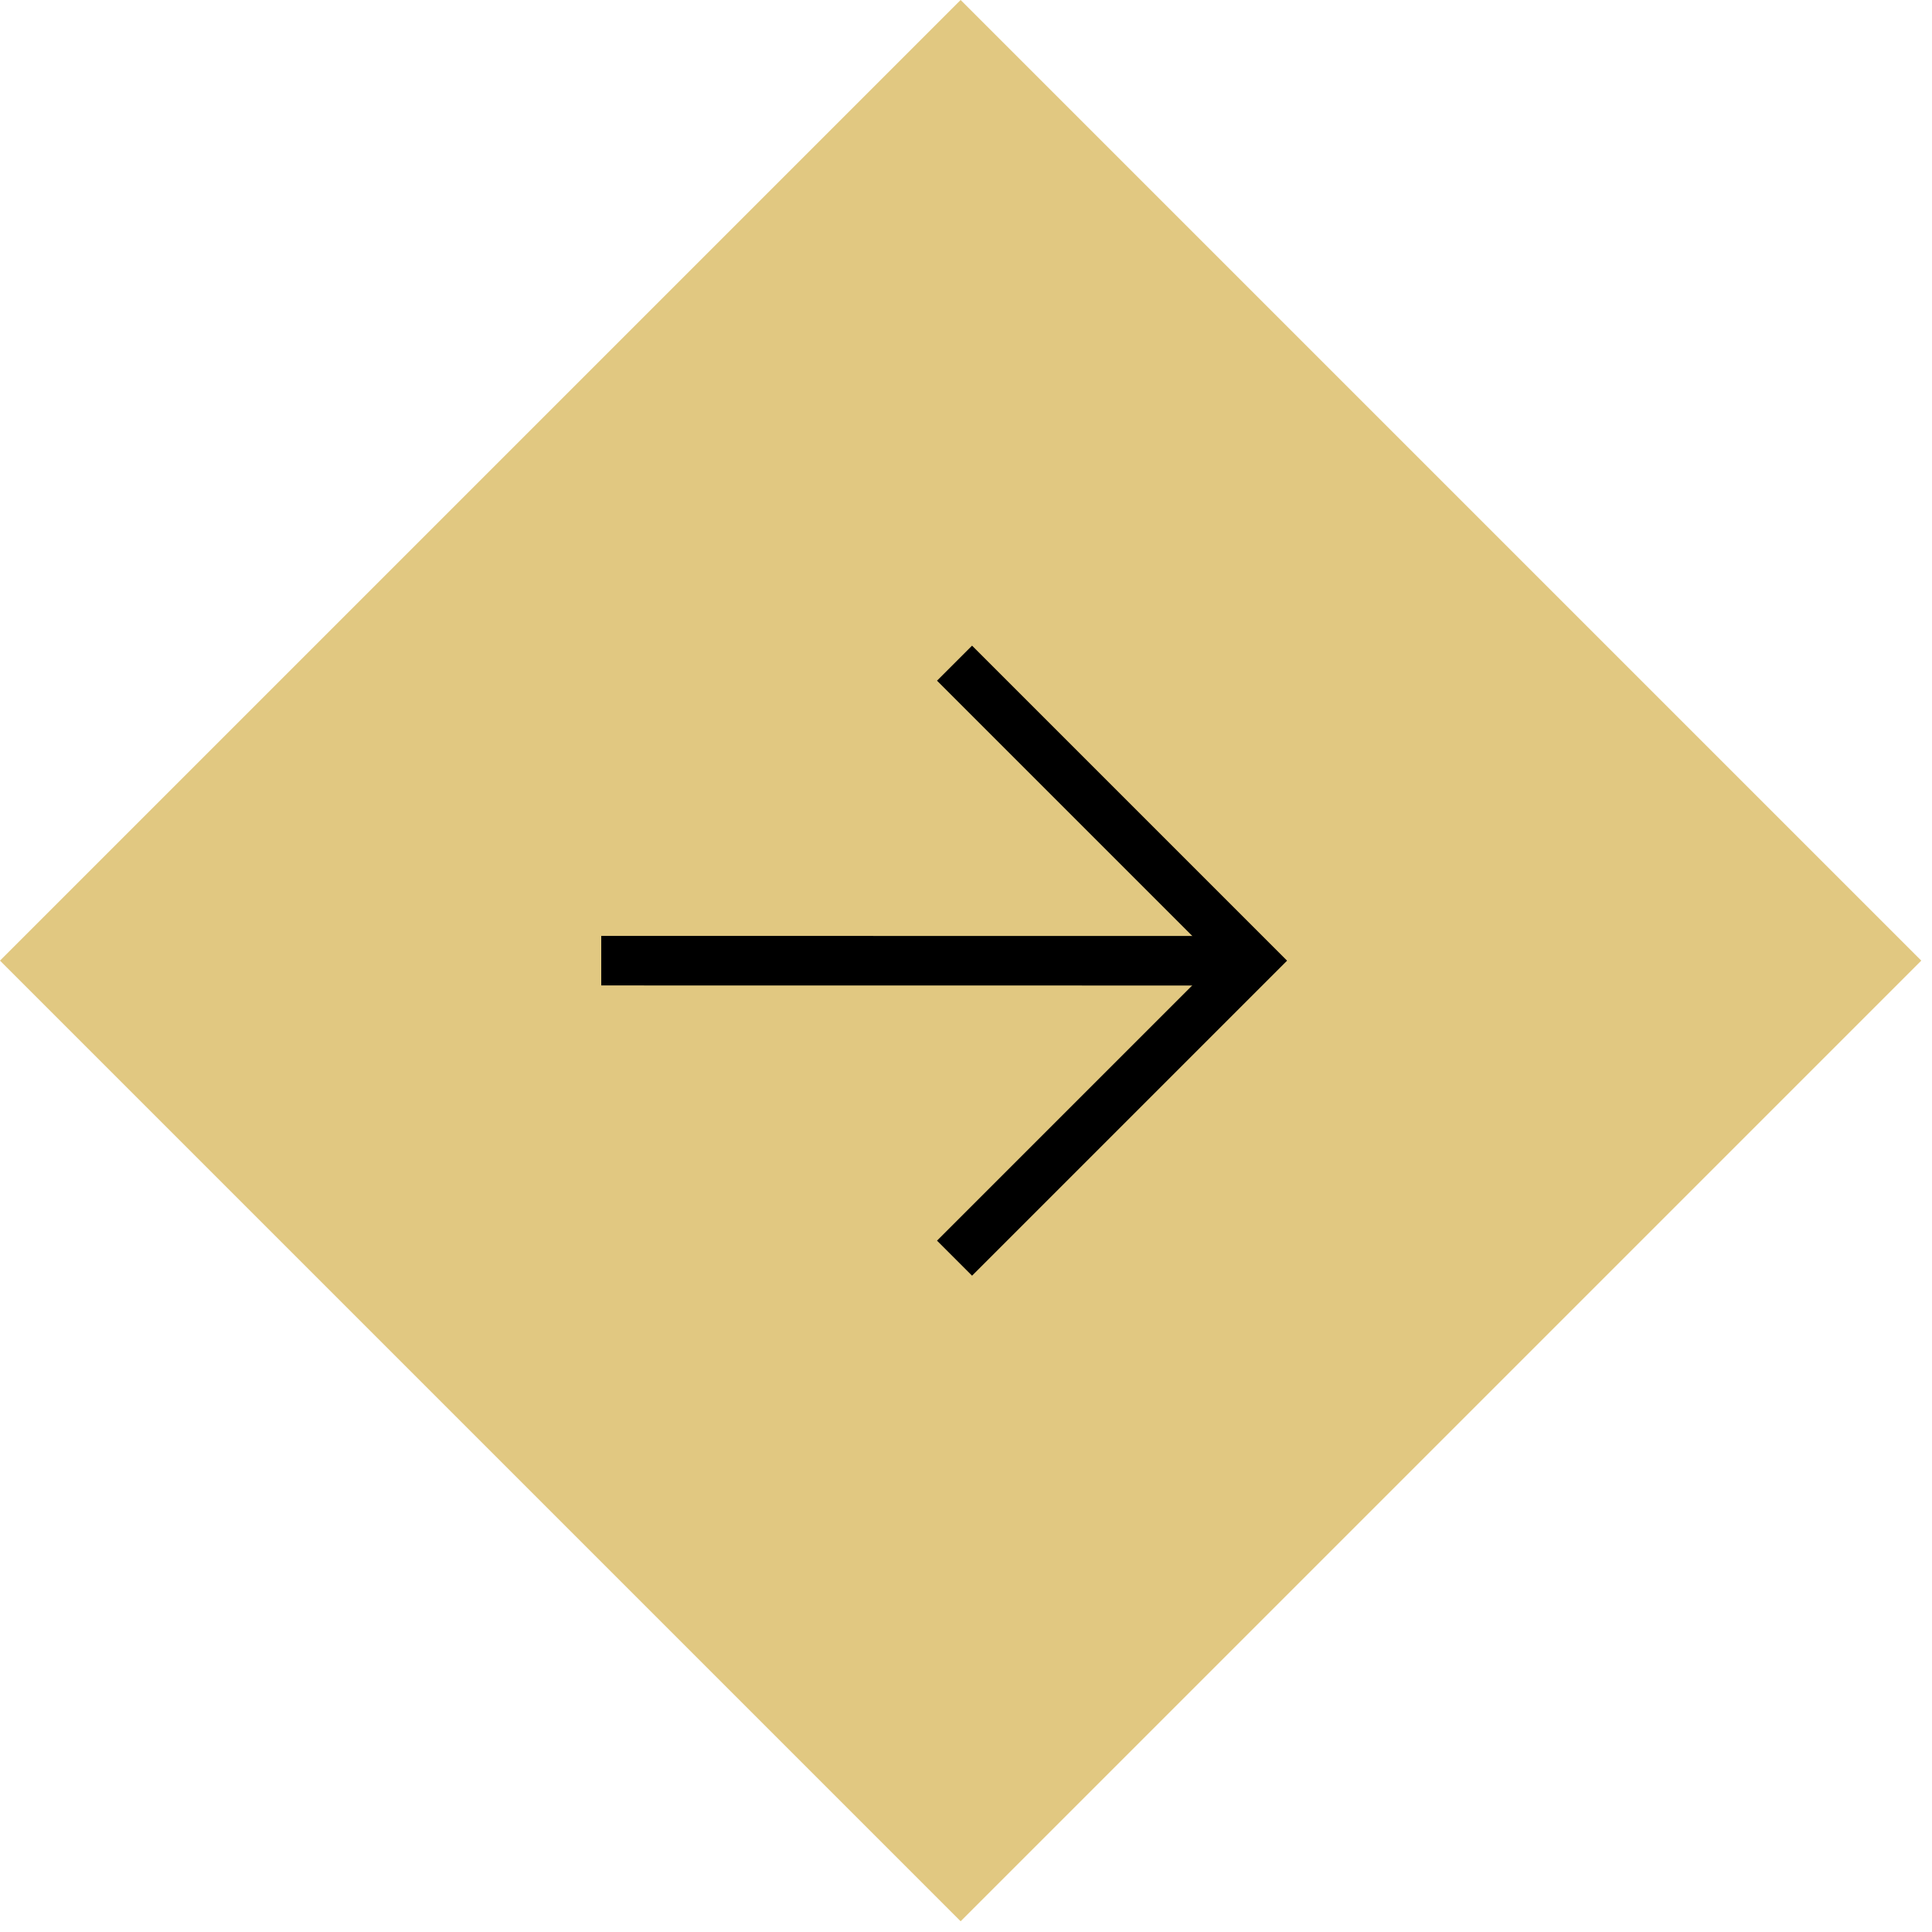 <svg width="78" height="78" viewBox="0 0 78 78" fill="none" xmlns="http://www.w3.org/2000/svg">
<g id="Group 102">
<rect id="Rectangle 227" x="0.531" y="38.783" width="54.097" height="54.097" transform="rotate(-45 0.531 38.783)" fill="#E1C881" stroke="#E1C881" stroke-width="0.751"/>
<g id="Group 73">
<g id="Group 72">
<path id="Rectangle 228" d="M38.537 26.774L50.548 38.785L38.537 50.796" stroke="black" stroke-width="2"/>
<path id="Vector 1" d="M24.274 38.785L50.173 38.788" stroke="black" stroke-width="2"/>
</g>
</g>
</g>
</svg>
